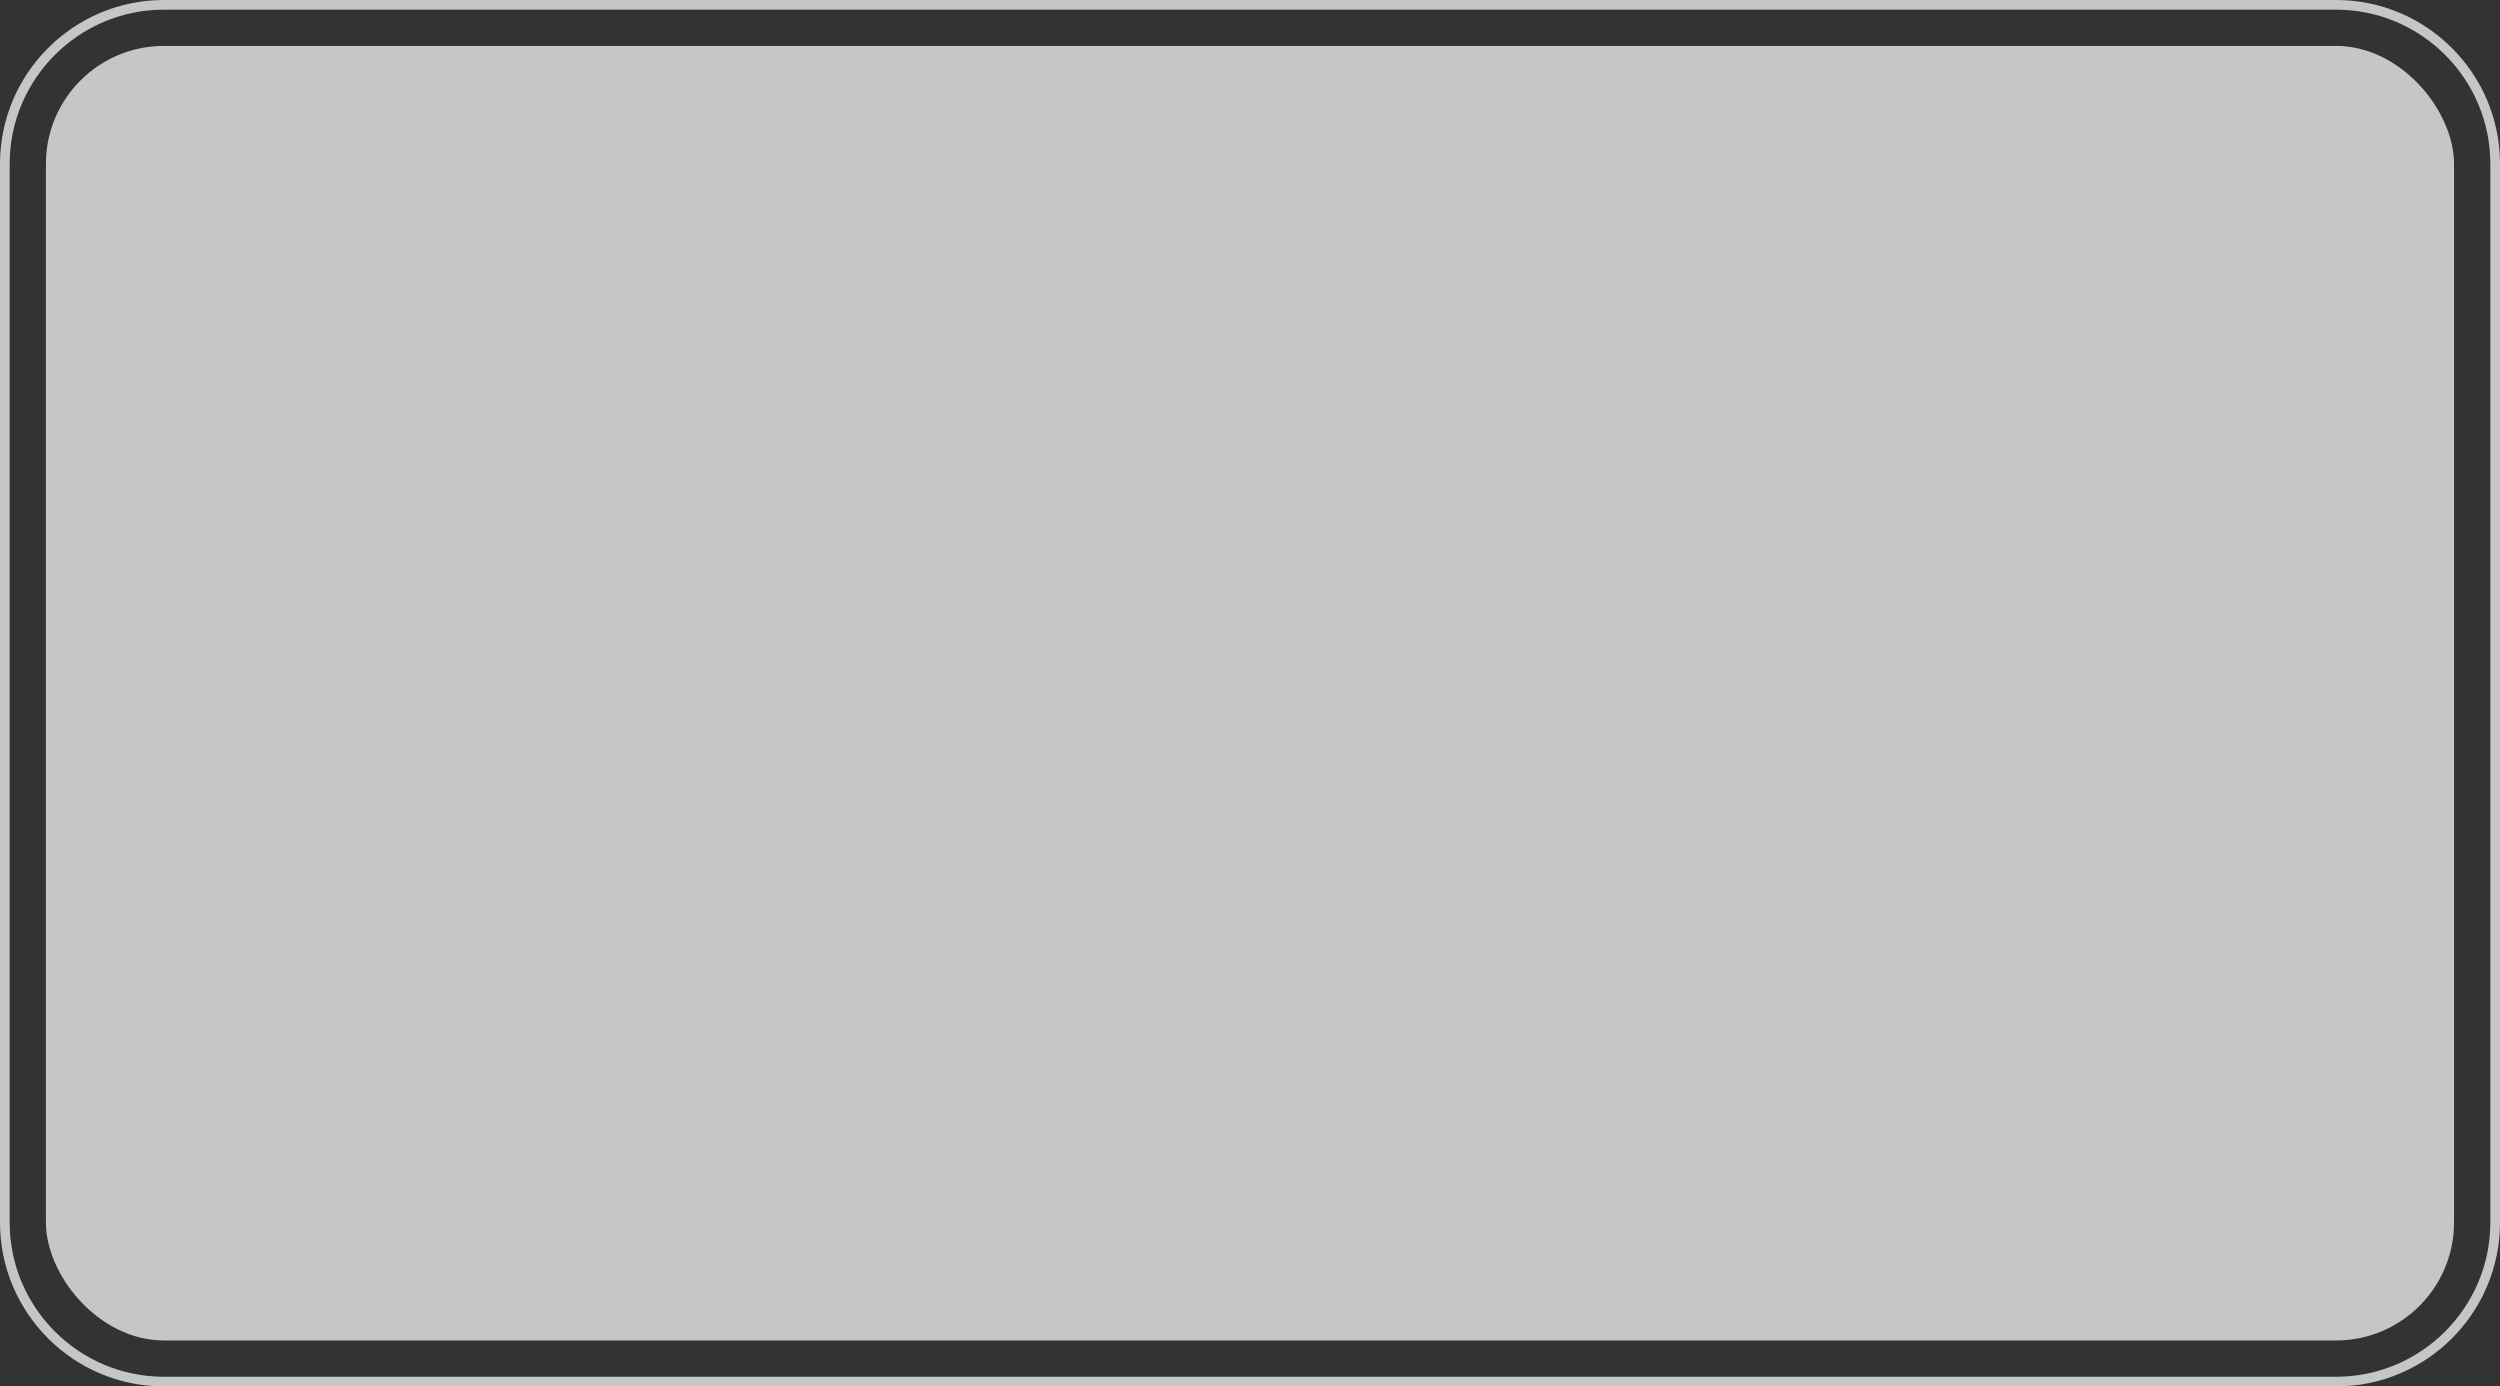 <svg viewBox="0 0 517.27 286.86" xmlns="http://www.w3.org/2000/svg" xmlns:xlink="http://www.w3.org/1999/xlink" id="Layer_1" overflow="hidden"><rect x="0" y="0" width="517.27" height="286.86" fill="#333333" stroke="none"/><defs></defs><path d="M483.36 286.86 33.91 286.86C15.21 286.86 0 271.65 0 252.95L0 33.91C0 15.21 15.21 0 33.91 0L483.36 0C502.06 0 517.27 15.21 517.27 33.91L517.27 252.95C517.27 271.65 502.06 286.86 483.36 286.86ZM33.91 2C16.32 2 2 16.32 2 33.91L2 252.95C2 270.55 16.32 284.86 33.91 284.86L483.36 284.86C500.96 284.86 515.27 270.54 515.27 252.95L515.27 33.91C515.27 16.31 500.95 2 483.36 2L33.91 2Z" fill="#FFFFFF" opacity="0.72"/><rect x="9.5" y="9.5" rx="24.41" ry="24.41" width="498.26" height="267.85" fill="#FFFFFF" opacity="0.72"/></svg>